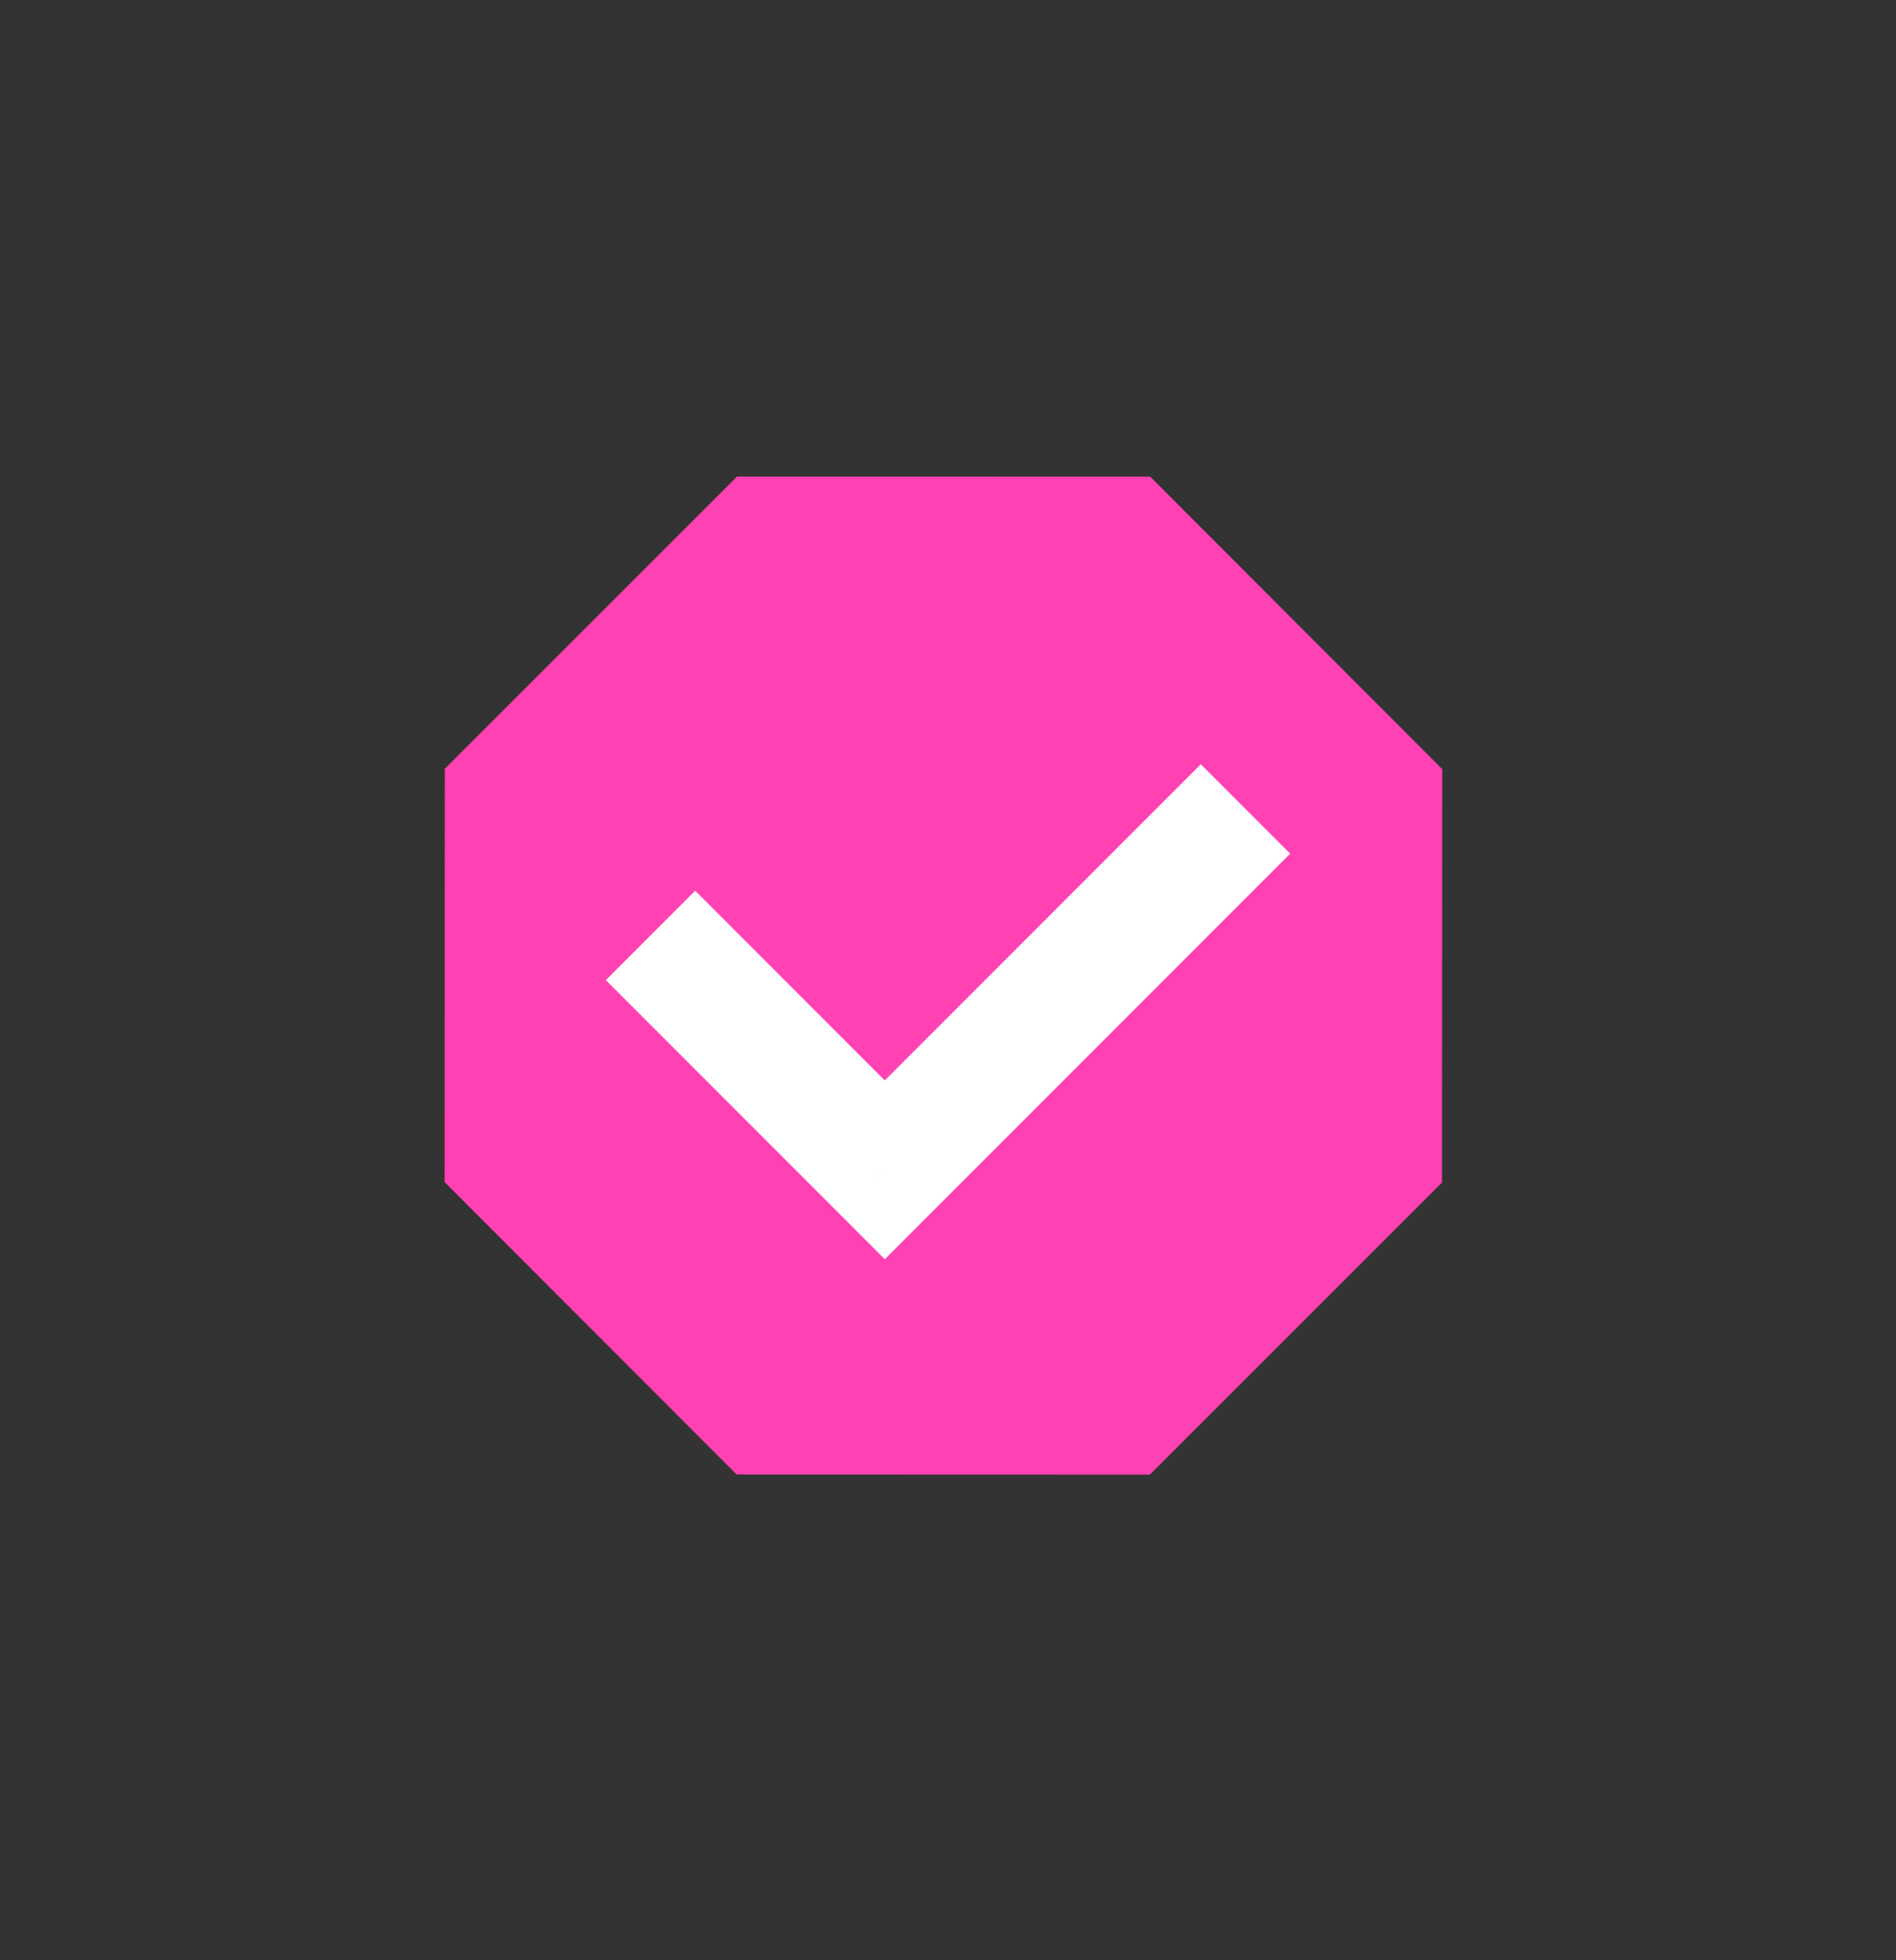 <svg width="30" height="31" viewBox="0 0 30 31" fill="none" xmlns="http://www.w3.org/2000/svg">
<rect x="0" y="0" width="30" height="31" fill="#333333" stroke="none"/>
<path d="M11.869 8.036L17.992 8.038L22.32 12.37L22.317 18.493L17.986 22.82L11.863 22.818L7.535 18.487L7.538 12.364L11.869 8.036Z" fill="#FF41B3" stroke="#FF41B3"/>
<path d="M18.293 12.793L19 12.086L20.414 13.5L19.707 14.207L18.293 12.793ZM14 18.5L14.707 19.207L14 19.914L13.293 19.207L14 18.5ZM10.293 16.207L9.586 15.5L11 14.086L11.707 14.793L10.293 16.207ZM19.707 14.207L14.707 19.207L13.293 17.793L18.293 12.793L19.707 14.207ZM13.293 19.207L10.293 16.207L11.707 14.793L14.707 17.793L13.293 19.207Z" fill="white"/>
</svg>
